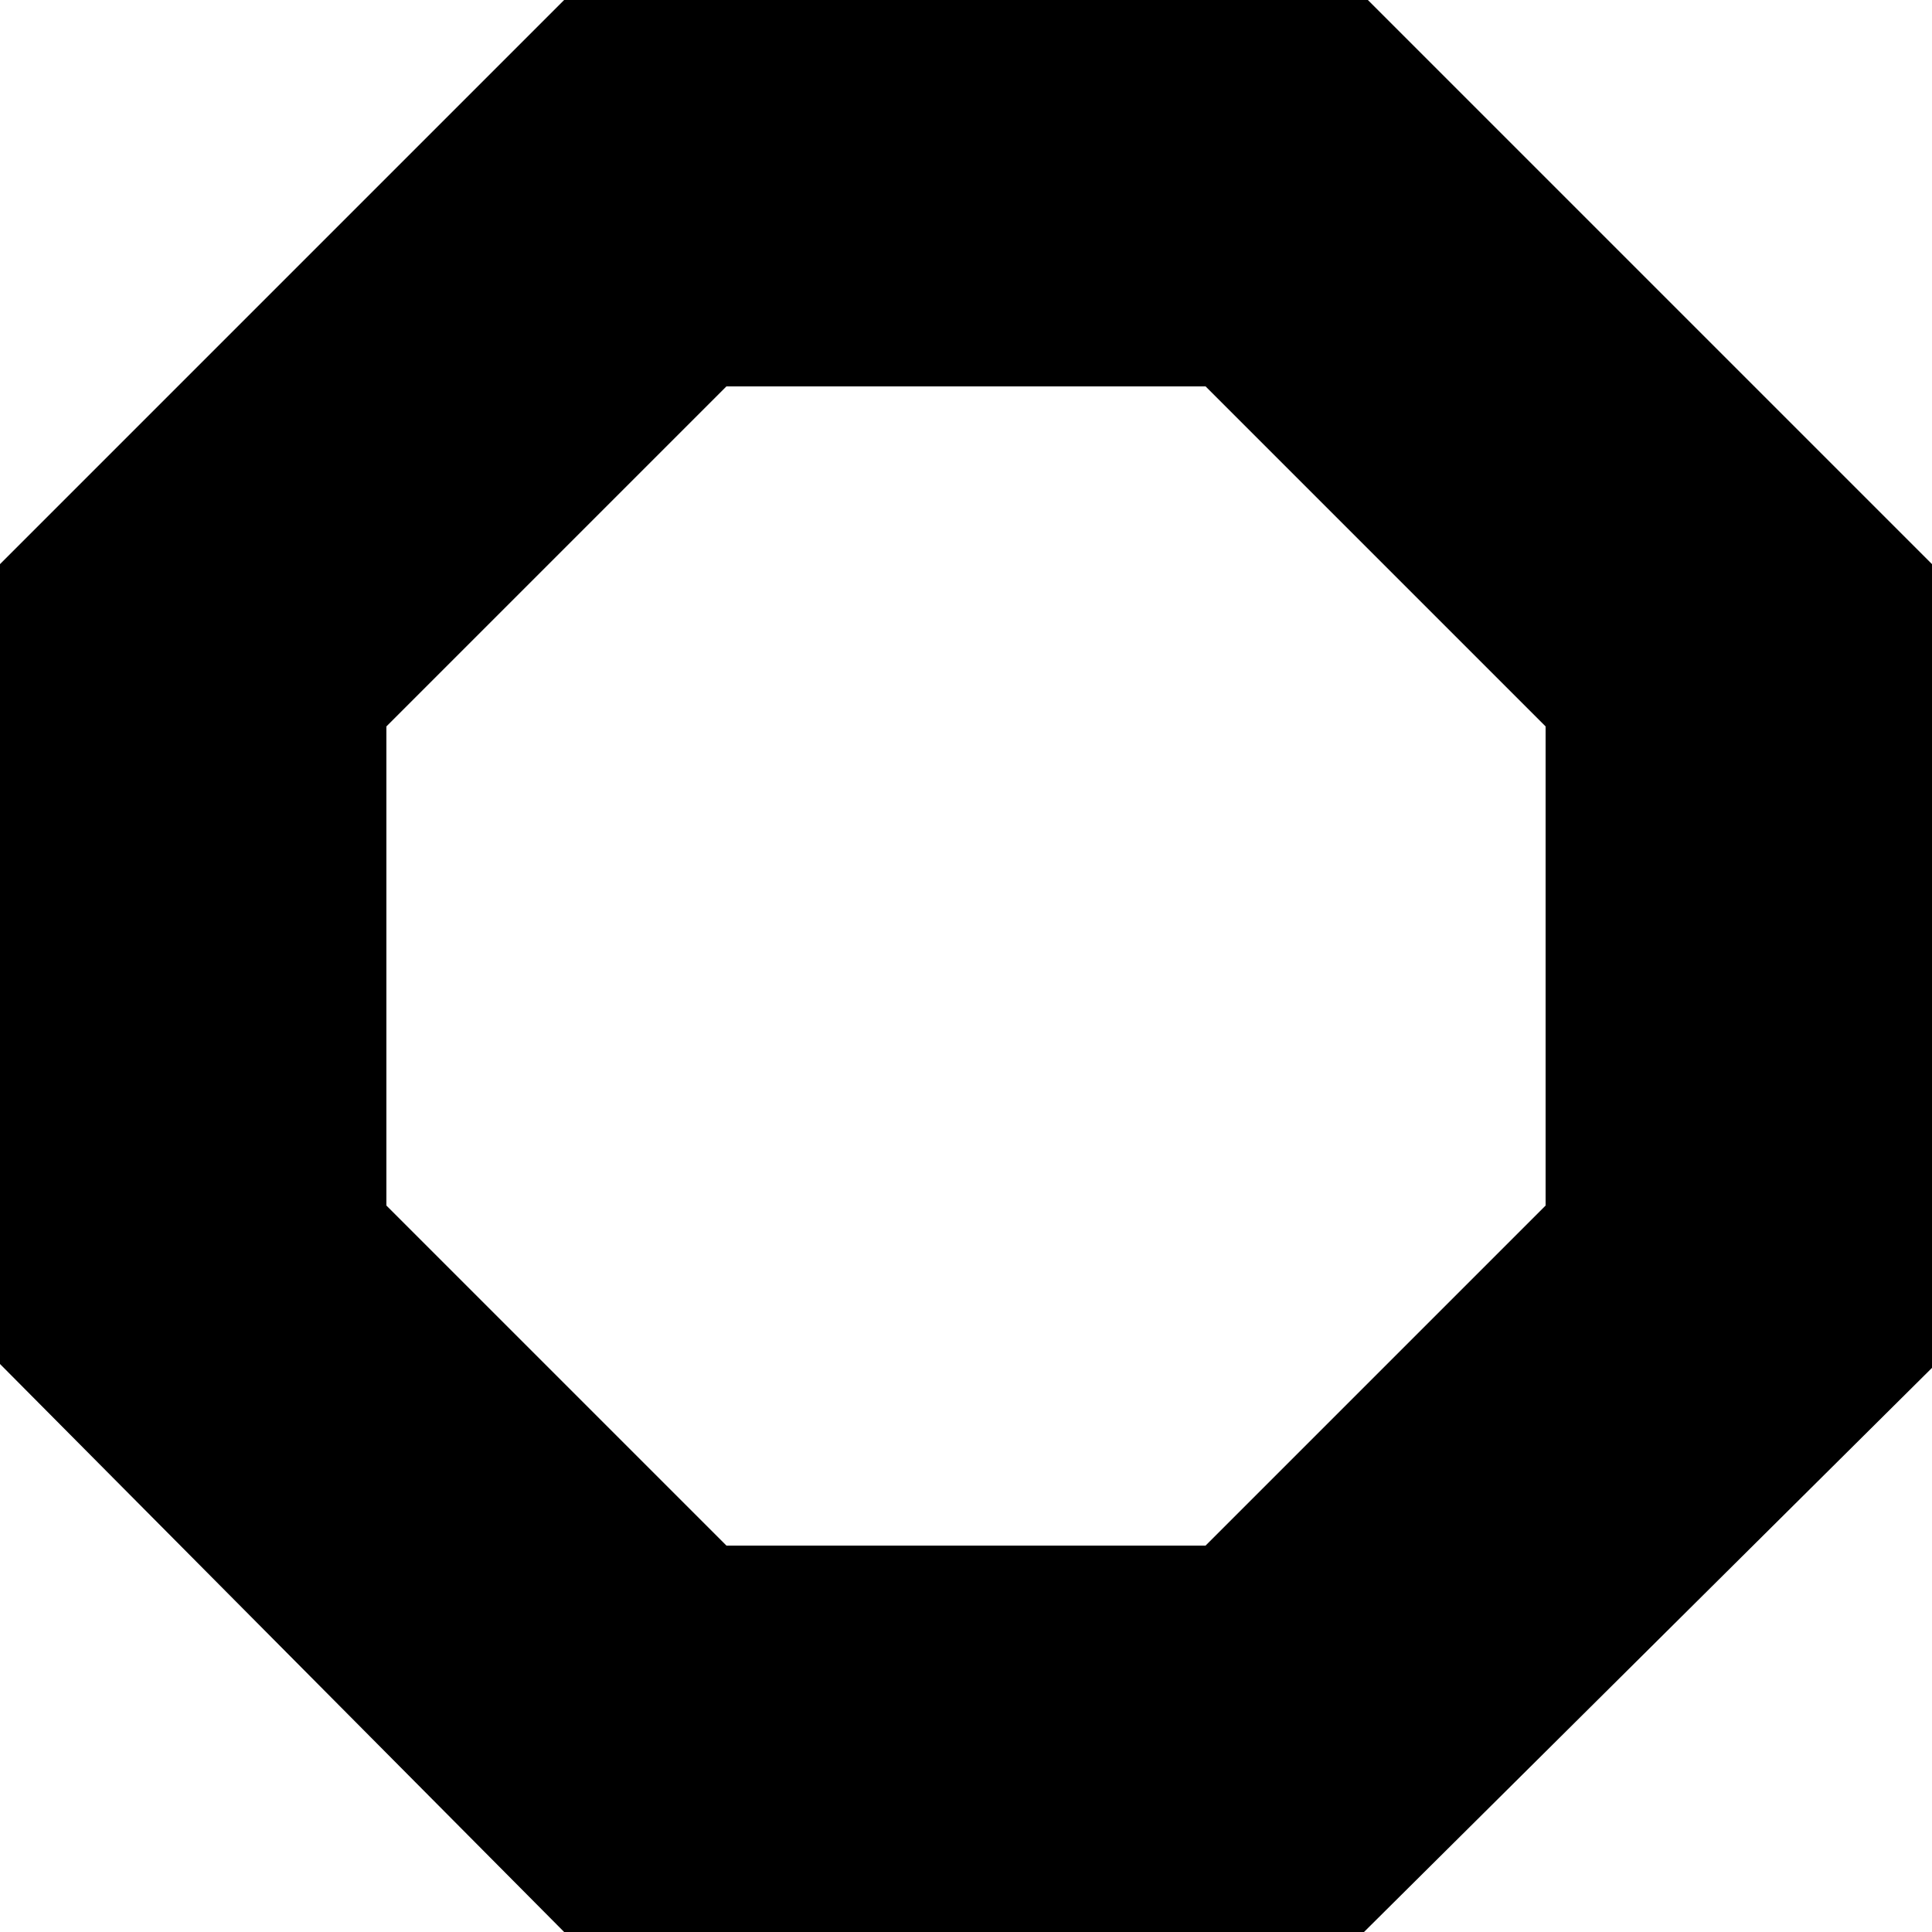 <?xml version="1.0" encoding="utf-8"?>
<!-- Generator: Adobe Illustrator 19.1.0, SVG Export Plug-In . SVG Version: 6.00 Build 0)  -->
<svg version="1.1" id="Layer_1" xmlns="http://www.w3.org/2000/svg" xmlns:xlink="http://www.w3.org/1999/xlink" x="0px" y="0px"
	 viewBox="0 0 50 50" style="enable-background:new 0 0 50 50;" xml:space="preserve">
<style type="text/css">
	.st0{fill:#FFFFFF;stroke:#000000;stroke-miterlimit:10;}
</style>
<g>
	<path d="M35.4,0H14.6L0,14.6v20.7L14.6,50h20.7L50,35.4V14.6L35.4,0z M40,31.2L31.2,40H18.8L10,31.2V18.8l8.8-8.8h12.4l8.8,8.8
		V31.2z"/>
</g>
</svg>
